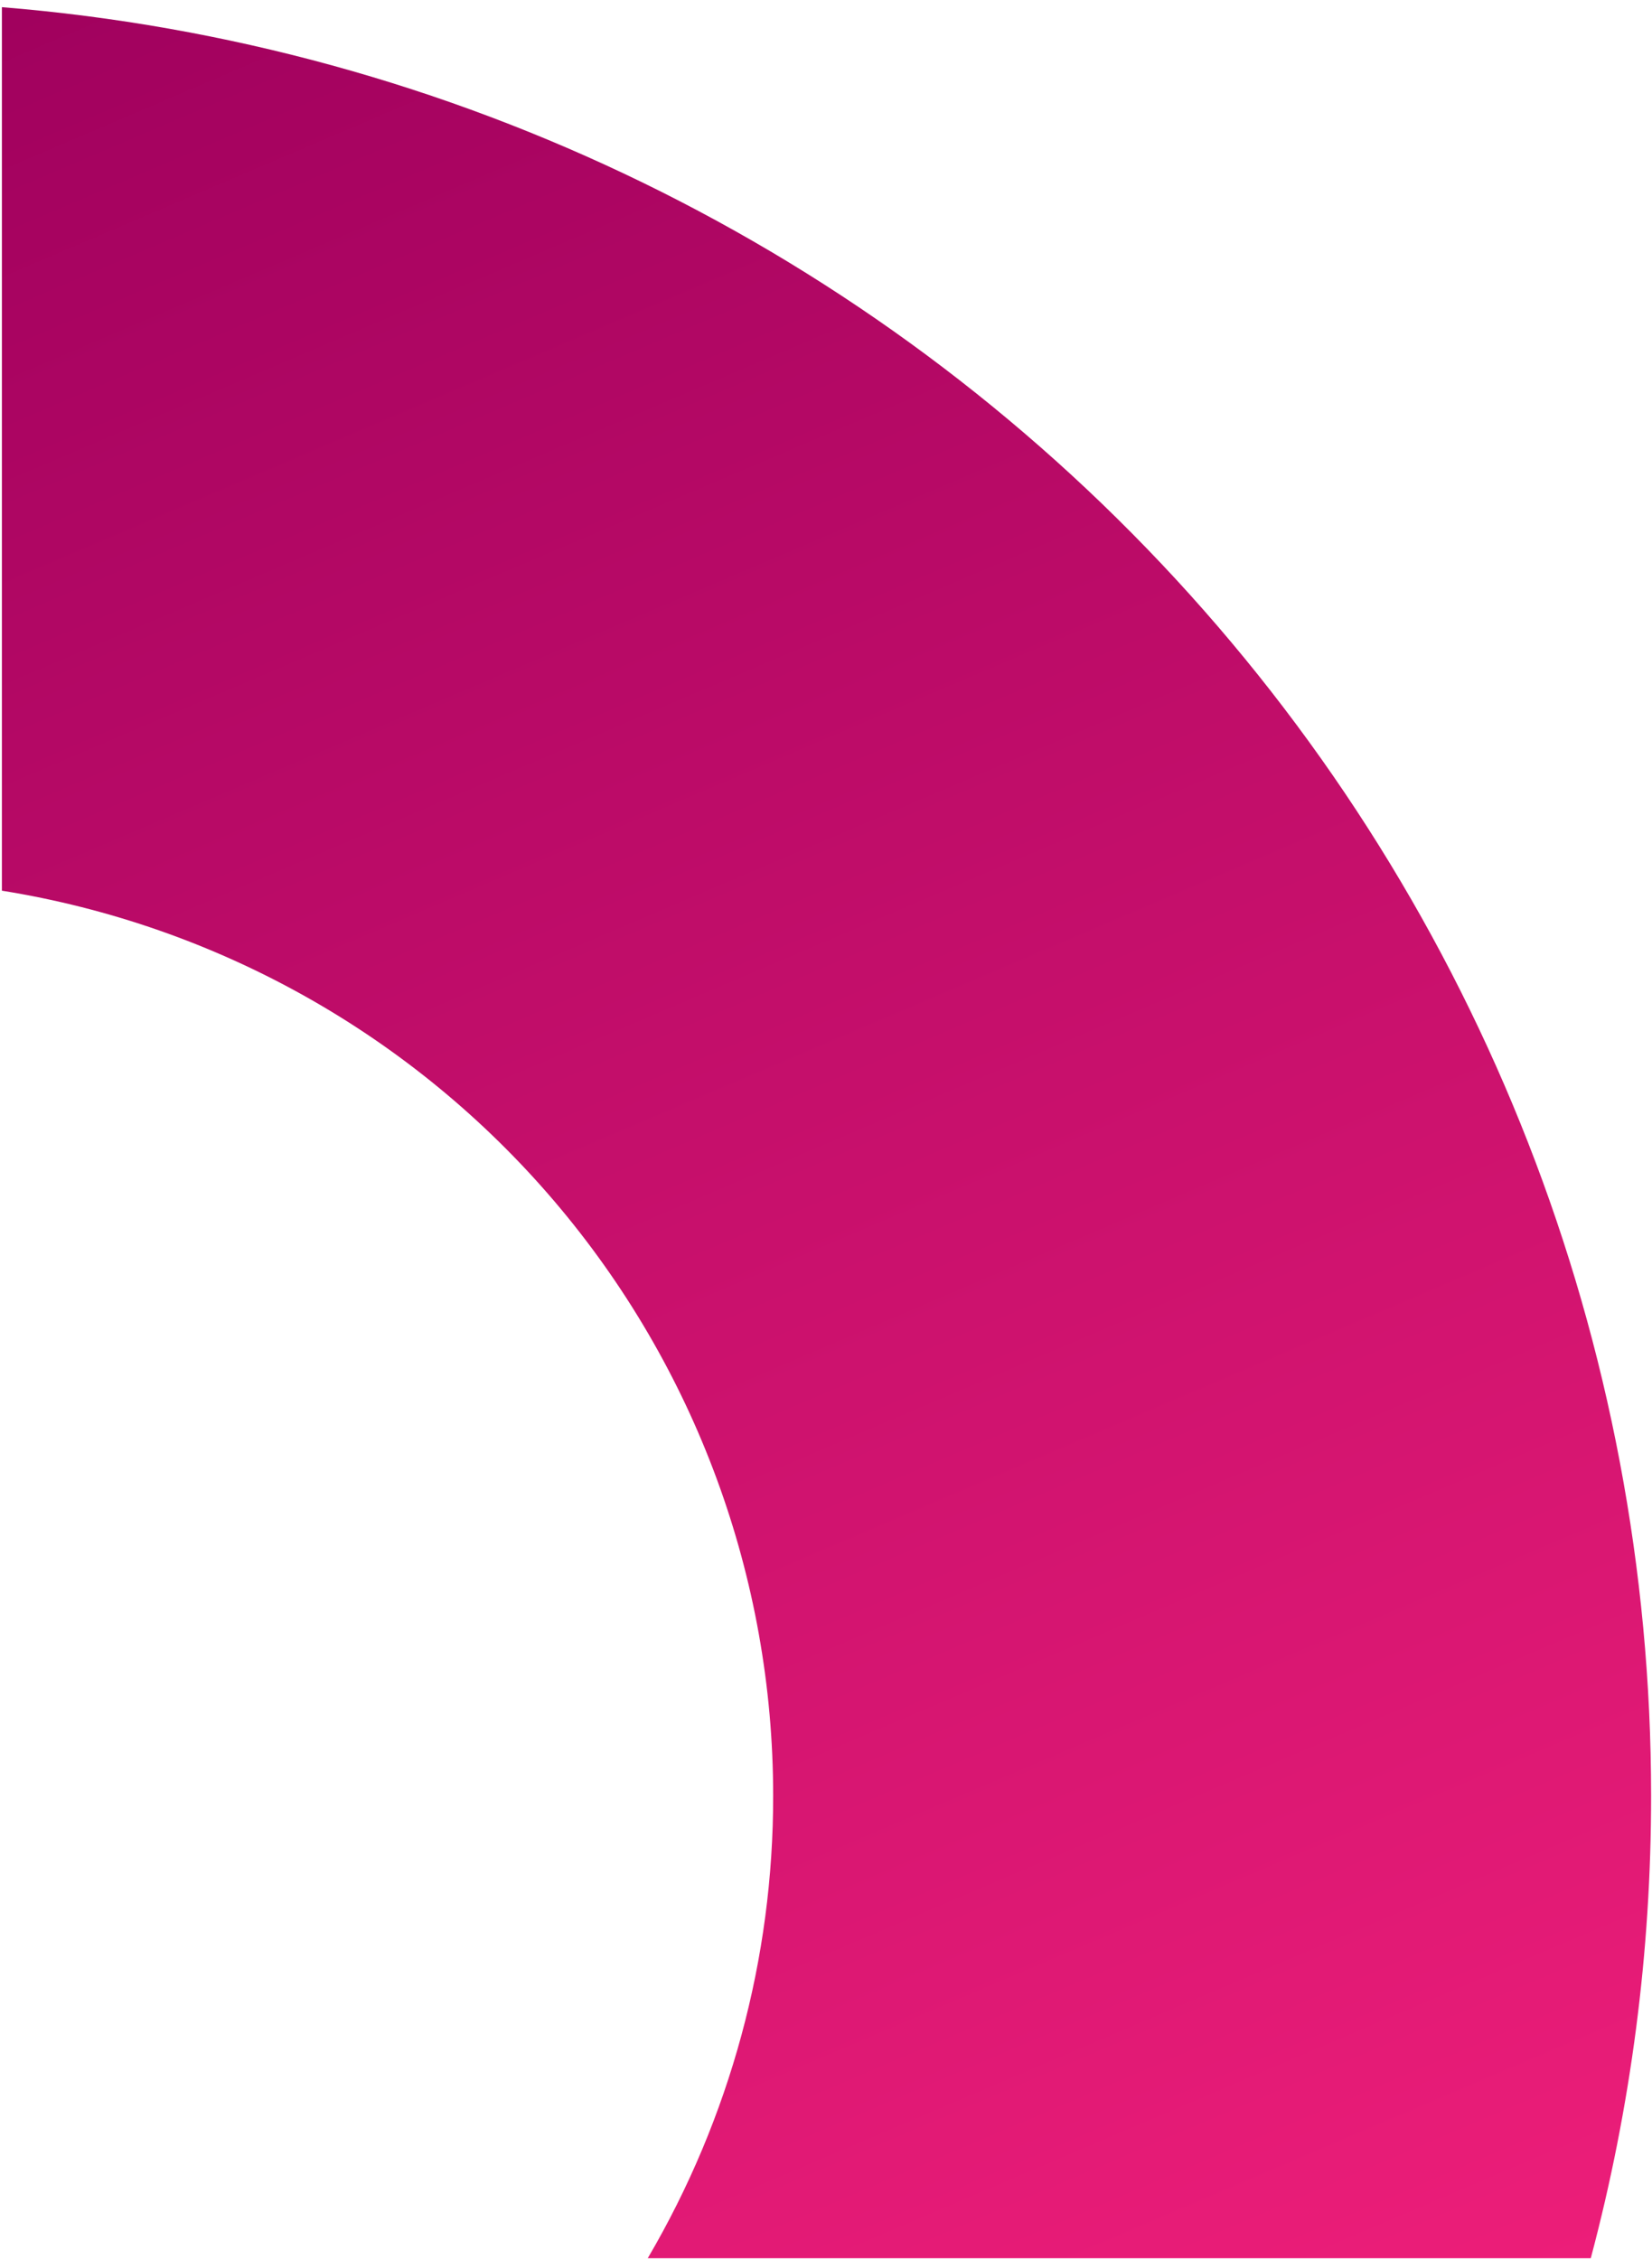 <svg width="166" height="227" viewBox="0 0 166 227" fill="none" xmlns="http://www.w3.org/2000/svg">
<path d="M0.19 89.51C21.809 92.979 41.484 104.037 55.687 120.701C69.89 137.365 77.691 158.545 77.69 180.44C77.715 196.787 73.365 212.842 65.09 226.94H159.85C163.883 211.769 165.92 196.138 165.91 180.44C165.908 135.145 148.859 91.51 118.154 58.21C87.449 24.911 45.336 4.387 0.19 0.72V89.51Z" fill="url(#paint0_linear_1_2713)"/>
<defs>
<linearGradient id="paint0_linear_1_2713" x1="135.83" y1="240.03" x2="24.63" y2="-20.31" gradientUnits="userSpaceOnUse">
<stop stop-color="#ED1E79"/>
<stop offset="0.86" stop-color="#A90461"/>
<stop offset="1" stop-color="#9E005D"/>
</linearGradient>
</defs>
</svg>
